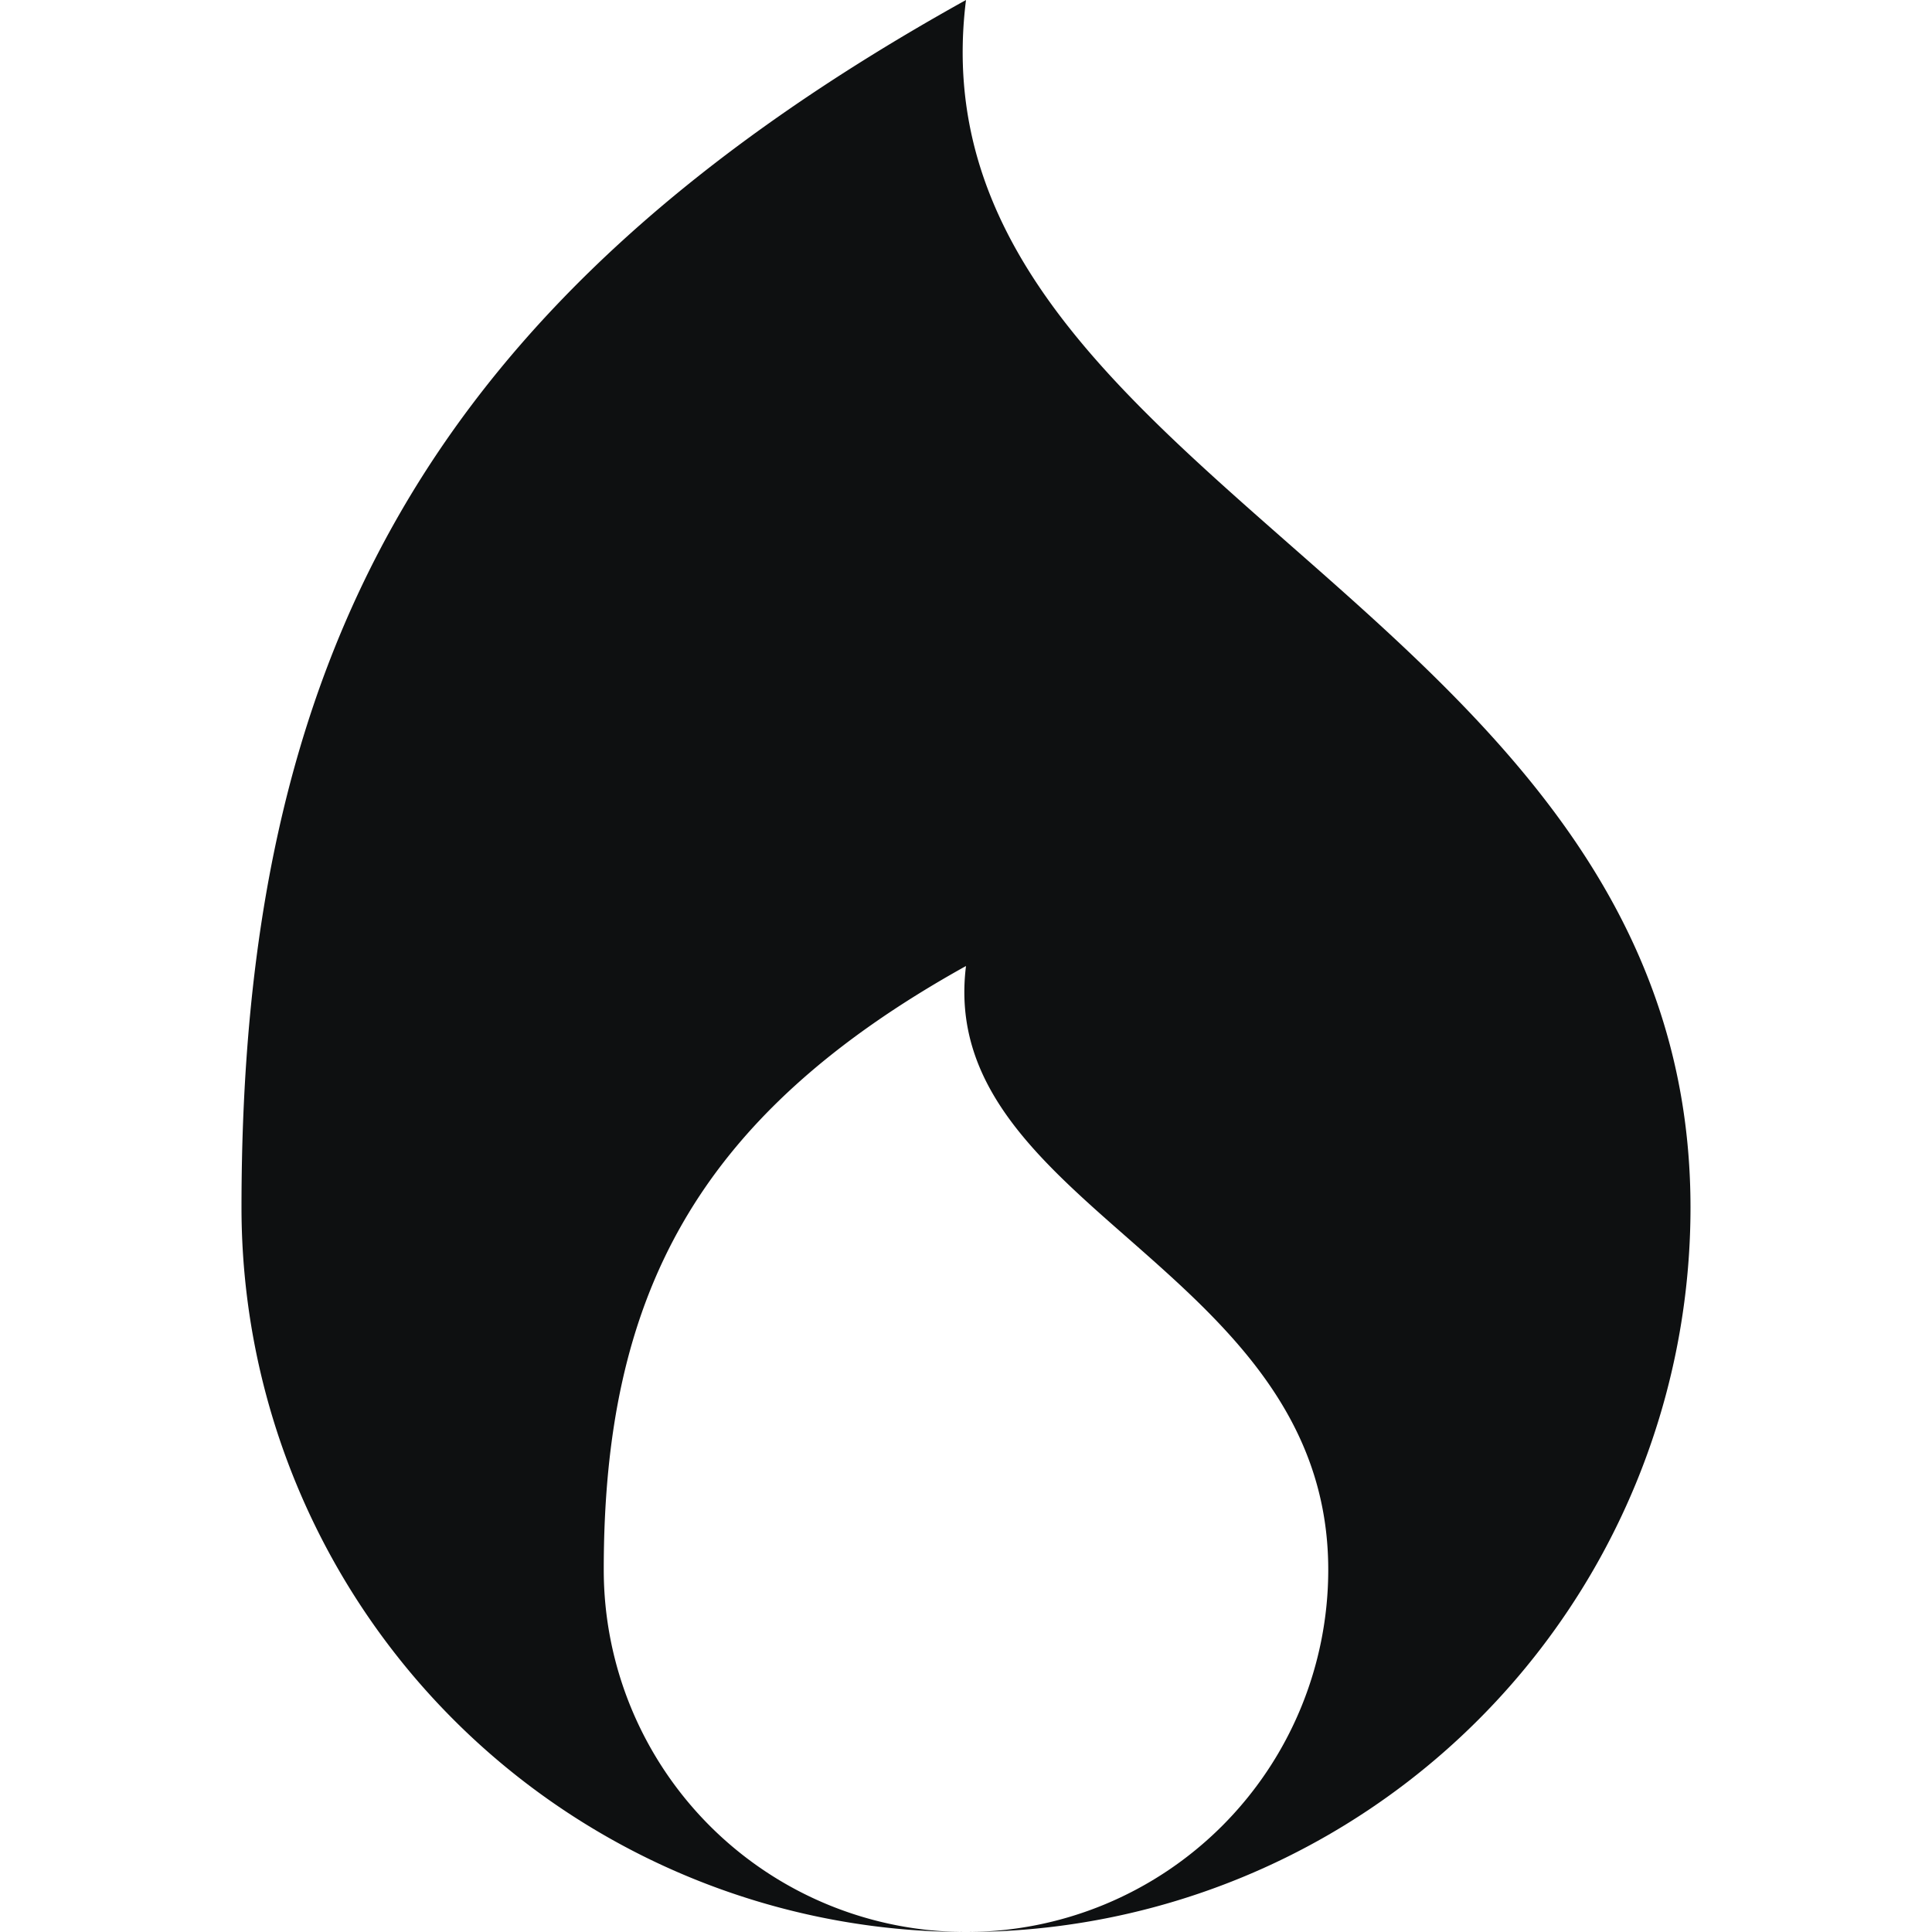 <svg xmlns="http://www.w3.org/2000/svg" fill="none" viewBox="0 0 16 16"><path fill="#0E1011" fill-rule="evenodd" d="M8 16a6 6 0 0 0 6-6c0-2.574-1.723-4.088-3.327-5.497C9.163 3.175 7.757 1.94 8 0 3.5 2.5 2 5.5 2 10a6 6 0 0 0 6 6m0 0a3 3 0 0 1-3-3c0-2.25.75-3.75 3-5-.121.97.581 1.588 1.337 2.251C10.139 10.956 11 11.713 11 13a3 3 0 0 1-3 3" clip-rule="evenodd"/></svg>